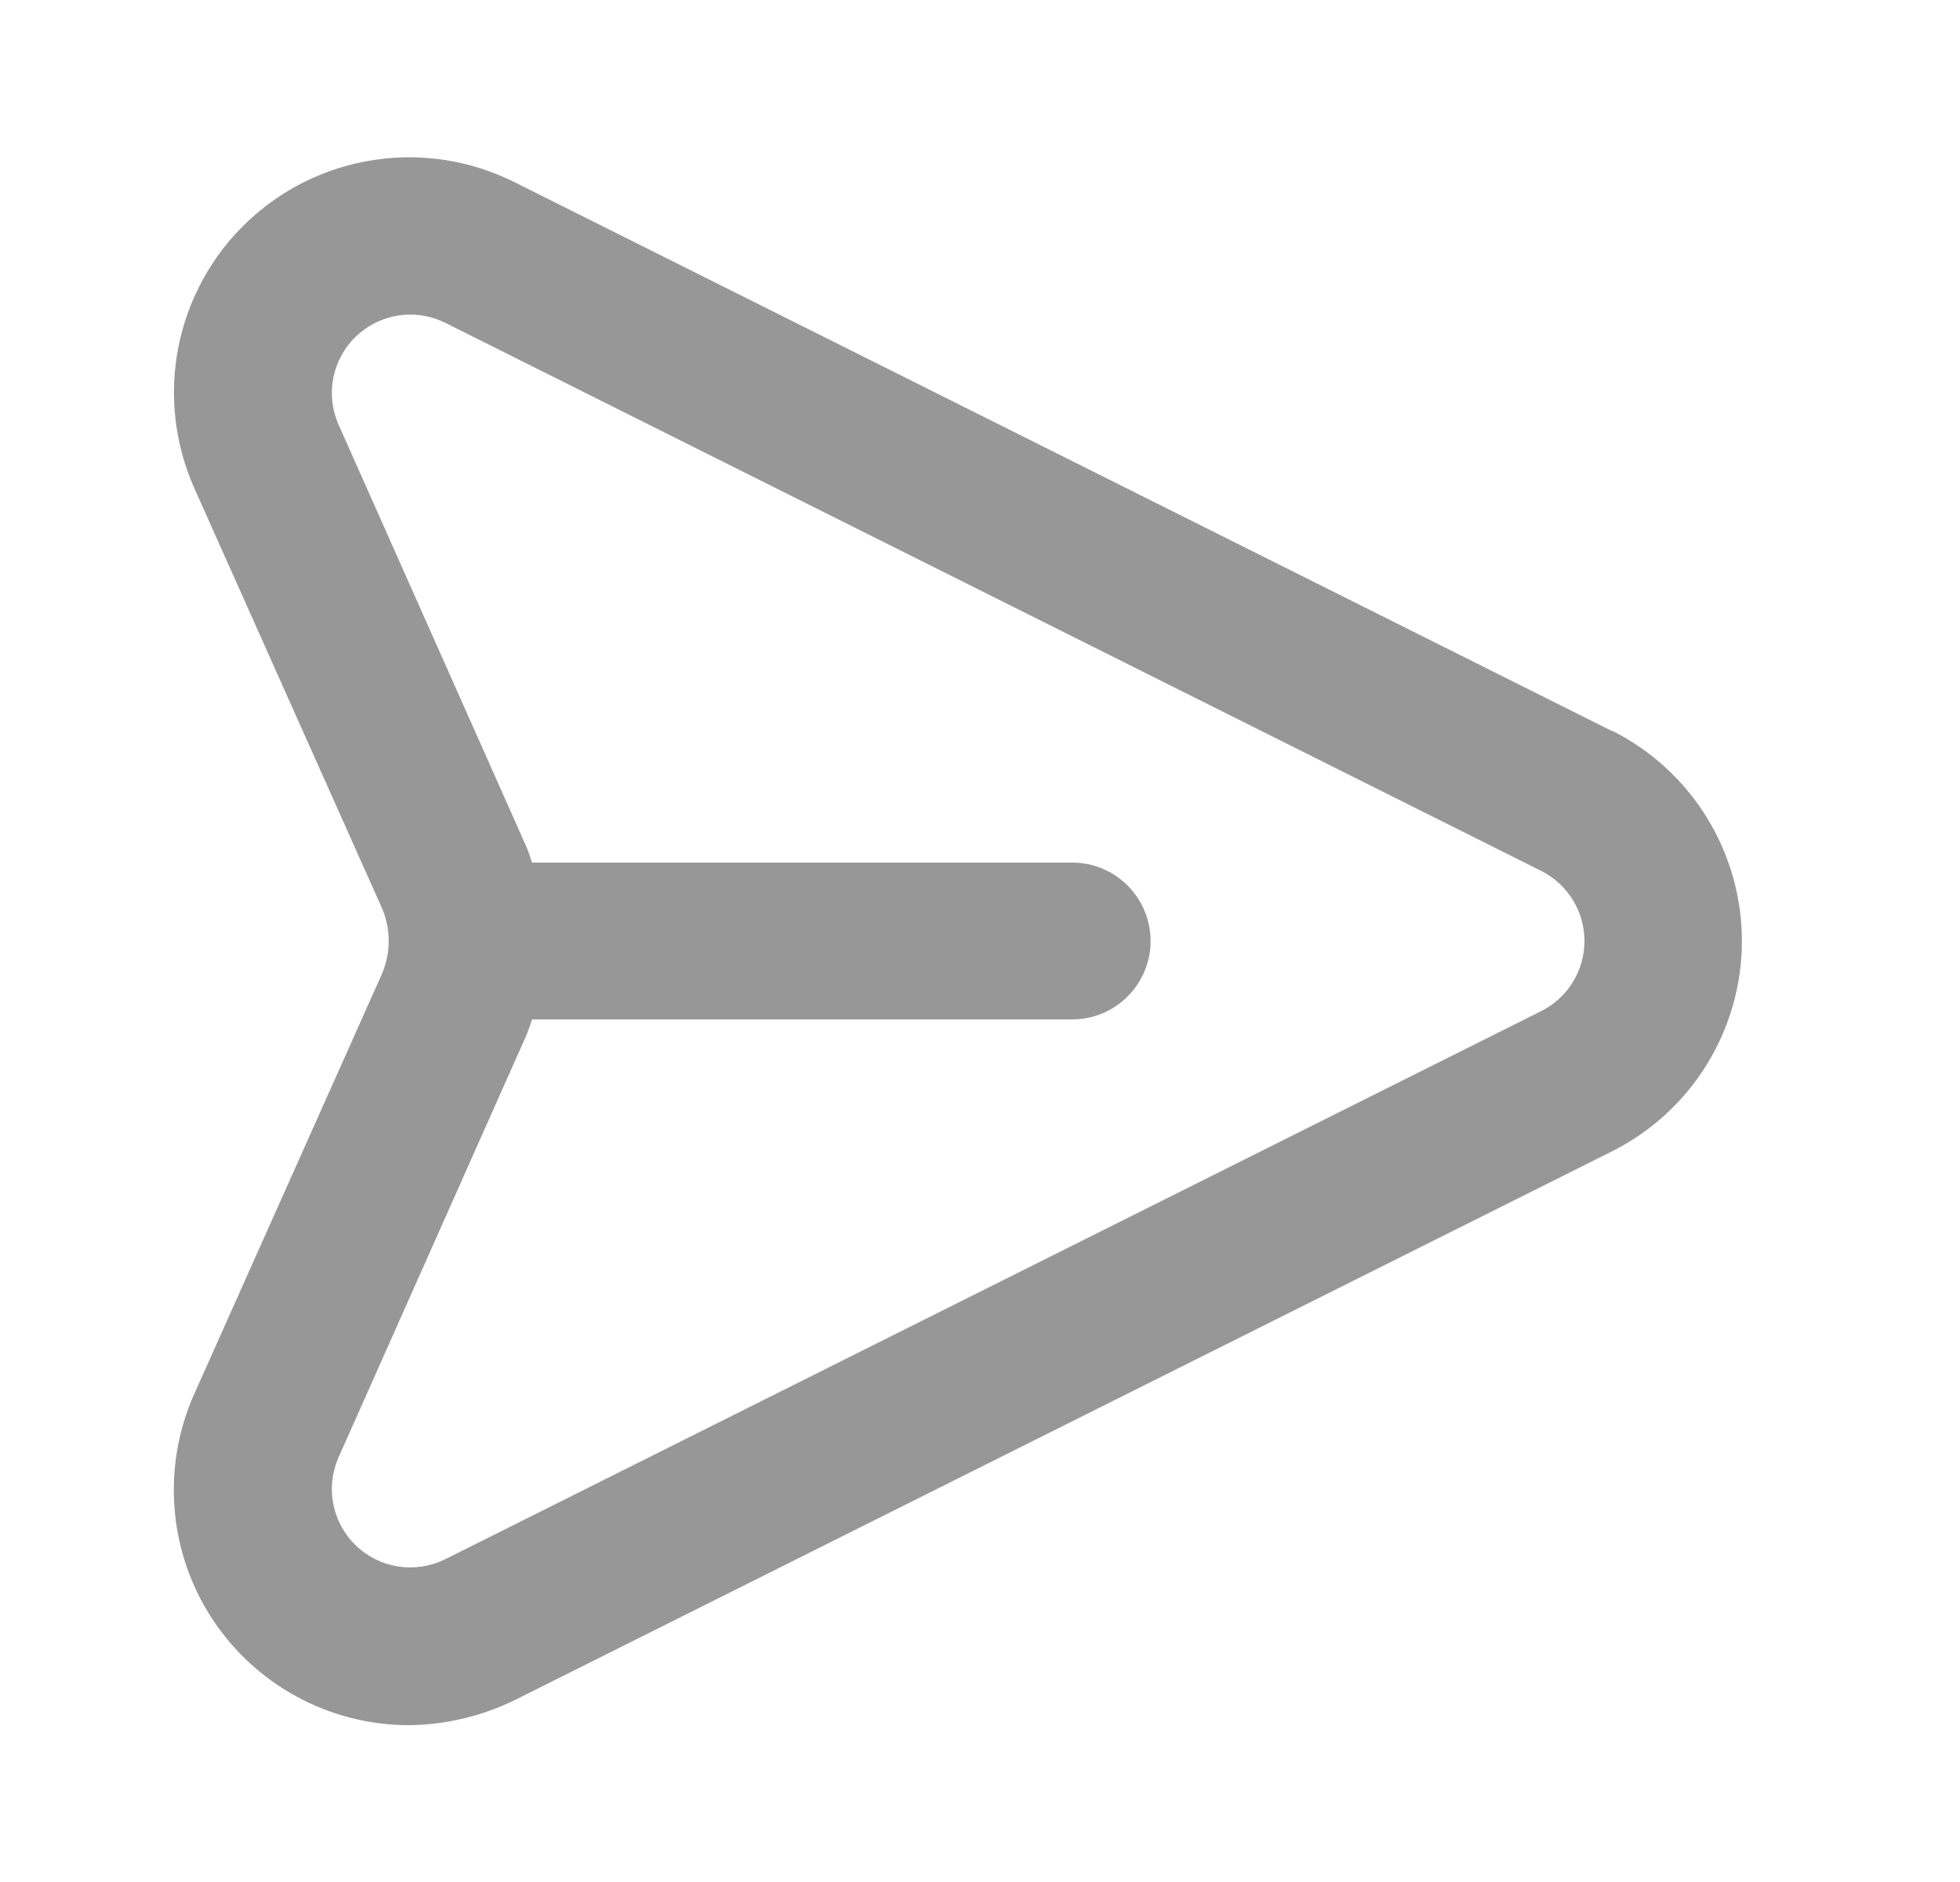 <svg width="25" height="24" viewBox="0 0 25 24" fill="none" xmlns="http://www.w3.org/2000/svg">
<path d="M20.556 9.32L6.556 2.32C6.003 2.045 5.379 1.947 4.769 2.04C4.159 2.132 3.592 2.411 3.146 2.837C2.7 3.264 2.396 3.817 2.276 4.423C2.156 5.028 2.226 5.656 2.476 6.22L4.876 11.59C4.93 11.72 4.958 11.859 4.958 12C4.958 12.141 4.93 12.28 4.876 12.41L2.476 17.78C2.273 18.237 2.187 18.737 2.226 19.235C2.265 19.734 2.428 20.215 2.7 20.634C2.973 21.053 3.345 21.398 3.785 21.636C4.224 21.875 4.716 22 5.216 22C5.684 21.995 6.145 21.886 6.566 21.68L20.566 14.68C21.062 14.43 21.48 14.047 21.771 13.574C22.063 13.101 22.218 12.556 22.218 12C22.218 11.444 22.063 10.899 21.771 10.426C21.48 9.953 21.062 9.57 20.566 9.32H20.556ZM19.666 12.89L5.666 19.89C5.482 19.978 5.276 20.008 5.074 19.976C4.873 19.944 4.686 19.85 4.539 19.709C4.392 19.567 4.292 19.384 4.252 19.185C4.212 18.985 4.235 18.777 4.316 18.59L6.706 13.22C6.737 13.148 6.763 13.075 6.786 13H13.676C13.941 13 14.195 12.895 14.383 12.707C14.57 12.52 14.676 12.265 14.676 12C14.676 11.735 14.57 11.481 14.383 11.293C14.195 11.105 13.941 11 13.676 11H6.786C6.763 10.925 6.737 10.852 6.706 10.78L4.316 5.41C4.235 5.223 4.212 5.016 4.252 4.816C4.292 4.616 4.392 4.433 4.539 4.291C4.686 4.15 4.873 4.057 5.074 4.024C5.276 3.992 5.482 4.022 5.666 4.11L19.666 11.11C19.83 11.194 19.967 11.322 20.063 11.479C20.159 11.636 20.21 11.816 20.21 12C20.21 12.184 20.159 12.365 20.063 12.522C19.967 12.679 19.83 12.806 19.666 12.89Z" fill="#979797"/>
</svg>
